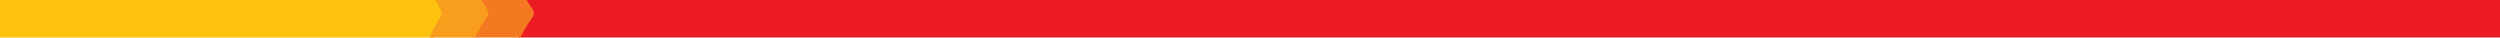 <?xml version="1.0" encoding="utf-8"?>
<!-- Generator: Adobe Illustrator 16.0.0, SVG Export Plug-In . SVG Version: 6.00 Build 0)  -->
<!DOCTYPE svg PUBLIC "-//W3C//DTD SVG 1.1//EN" "http://www.w3.org/Graphics/SVG/1.1/DTD/svg11.dtd">
<svg version="1.1" id="Layer_1" xmlns="http://www.w3.org/2000/svg" xmlns:xlink="http://www.w3.org/1999/xlink" x="0px" y="0px"
	 width="1600px" height="24px" viewBox="0 0 1600 24" enable-background="new 0 0 1600 24" xml:space="preserve">
<path fill="#ED1C24" d="M338.86,0h-0.742h-1.974h-0.742h0.98c1.225,1.863,2.506,3.68,3.837,5.375c0,0.002,0.001,0.003,0.002,0.006
	c0.002,0.002,0.003,0.005,0.005,0.007c0.409,0.555,0.688,1.083,0.868,1.581c0.237,0.655,0.299,1.255,0.261,1.785
	c-0.029,0.406-0.117,0.767-0.231,1.084c-0.039,0.104-0.08,0.204-0.122,0.298c-0.214,0.473-0.471,0.813-0.629,0.996
	c0,0-0.894,1.094-2.307,3.113c-0.075,0.108-0.151,0.216-0.228,0.328c-0.198,0.285-0.406,0.593-0.622,0.91
	c-0.339,0.501-0.697,1.044-1.073,1.625c-0.344,0.537-0.7,1.096-1.07,1.693c-0.292,0.47-0.593,0.969-0.896,1.479
	c-0.374,0.627-0.754,1.273-1.144,1.959c-0.235,0.414-0.473,0.837-0.712,1.271c-0.088,0.16-0.176,0.326-0.264,0.488h1.604h0.742
	h14.43H1600V0H338.86z"/>
<path fill="#F47920" d="M341.297,6.969c-0.165-0.498-0.42-1.024-0.795-1.581c-0.002-0.002-0.003-0.005-0.005-0.007
	c0-0.003-0.002-0.004-0.003-0.006h-0.001c-1.219-1.697-2.395-3.513-3.517-5.376h-0.899h-29.083c1.124,1.863,2.298,3.679,3.519,5.376
	c0.002,0.002,0.003,0.003,0.003,0.006c0.002,0.002,0.003,0.005,0.005,0.007c0.375,0.557,0.629,1.083,0.794,1.581
	c0.219,0.656,0.276,1.258,0.241,1.786c-0.027,0.405-0.107,0.767-0.212,1.085c-0.035,0.105-0.074,0.203-0.112,0.296
	c-0.196,0.475-0.432,0.813-0.576,0.998c0,0-0.821,1.093-2.116,3.111c-0.068,0.107-0.138,0.218-0.208,0.327
	c-0.182,0.285-0.373,0.593-0.57,0.911c-0.311,0.505-0.64,1.043-0.984,1.625c-0.316,0.536-0.642,1.096-0.981,1.694
	c-0.267,0.471-0.543,0.968-0.822,1.479c-0.343,0.626-0.691,1.275-1.049,1.958c-0.216,0.417-0.433,0.839-0.653,1.274
	c-0.08,0.157-0.162,0.325-0.242,0.485h-0.083h30.064c0.081-0.16,0.163-0.328,0.244-0.485c0.22-0.436,0.437-0.857,0.653-1.274
	c0.357-0.683,0.706-1.332,1.049-1.958c0.279-0.511,0.554-1.008,0.821-1.479c0.34-0.599,0.667-1.158,0.983-1.694
	c0.345-0.582,0.673-1.12,0.984-1.625c0.198-0.318,0.389-0.626,0.569-0.911c0.072-0.109,0.142-0.22,0.21-0.327
	c1.294-2.018,2.116-3.111,2.116-3.111c0.145-0.186,0.381-0.523,0.577-0.998c0.039-0.094,0.076-0.191,0.111-0.296
	c0.106-0.319,0.187-0.681,0.212-1.085C341.571,8.227,341.514,7.625,341.297,6.969"/>
<path fill="#FFC20E" d="M282.76,5.376L282.76,5.376c-0.797-1.881-1.496-3.668-2.124-5.376H0v24h277.84
	c2.497-7.455,4.825-12.368,4.825-12.368c0.129-0.328,0.204-0.521,0.204-0.521c0.328-0.616,1.253-2.792-0.104-5.723
	C282.763,5.385,282.761,5.381,282.76,5.376"/>
<path fill="#F99D1C" d="M304.873,22.24c0.356-0.686,0.706-1.332,1.049-1.959c0.279-0.511,0.554-1.01,0.822-1.479
	c0.339-0.598,0.665-1.157,0.981-1.692c0.345-0.582,0.673-1.125,0.984-1.626c0.198-0.317,0.388-0.624,0.57-0.91
	c0.071-0.112,0.141-0.22,0.208-0.328c1.295-2.019,2.116-3.113,2.116-3.113c0.145-0.184,0.38-0.523,0.576-0.996
	c0.039-0.094,0.077-0.194,0.112-0.298c0.105-0.317,0.185-0.678,0.212-1.084c0.035-0.529-0.022-1.129-0.241-1.785
	c-0.164-0.499-0.419-1.026-0.794-1.581c-0.001-0.002-0.002-0.005-0.003-0.007c-0.002-0.003-0.003-0.004-0.004-0.006
	c-1.22-1.696-2.396-3.512-3.519-5.375h-0.218H278.63c0.861,1.708,1.818,3.494,2.911,5.375h0.001
	c0.003,0.005,0.004,0.009,0.009,0.013c1.858,2.93,0.591,5.107,0.141,5.722c0,0-0.103,0.193-0.279,0.521
	c0,0-3.192,4.916-6.613,12.369h29.094h0.083c0.081-0.162,0.163-0.328,0.242-0.488C304.439,23.077,304.657,22.654,304.873,22.24"/>
</svg>
